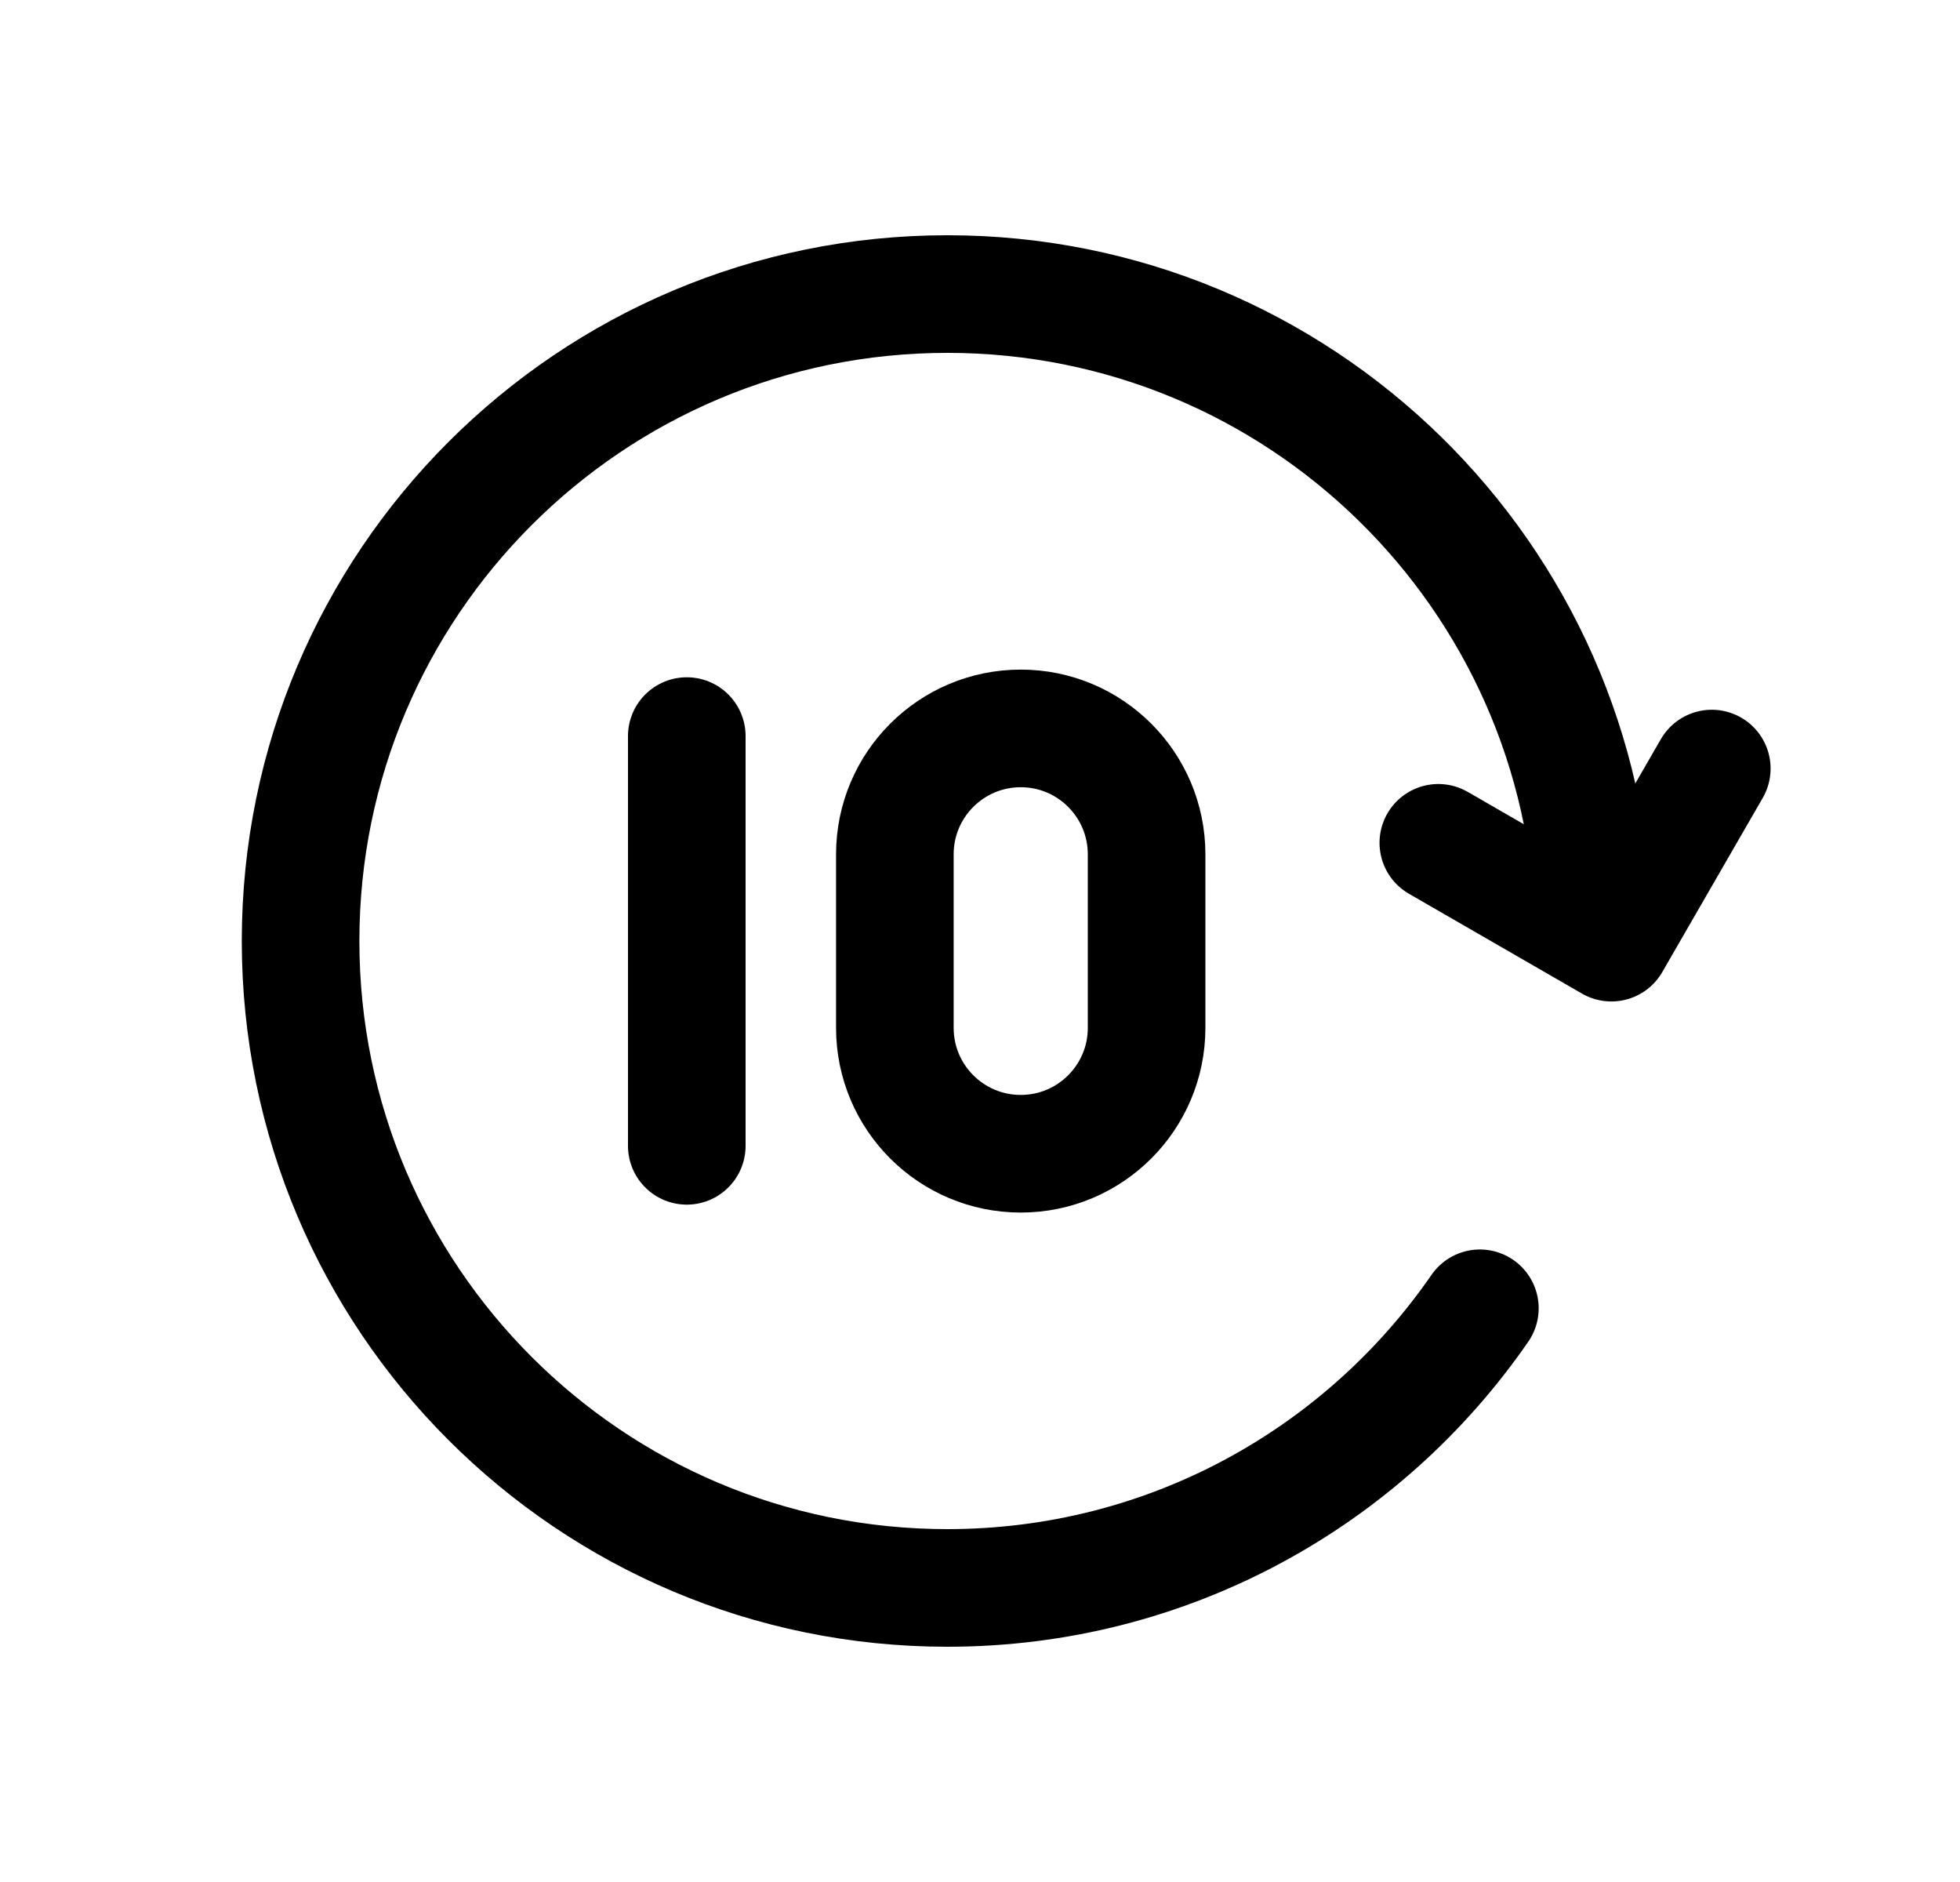 <svg width="25" height="24" viewBox="0 0 25 24" fill="none" xmlns="http://www.w3.org/2000/svg">
<path d="M20.332 11.813C20.232 7.343 16.578 3.75 12.084 3.75C7.527 3.75 3.834 7.444 3.834 12C3.834 16.556 7.527 20.25 12.084 20.25C14.901 20.25 17.387 18.839 18.876 16.684" stroke="black" stroke-width="1.5" stroke-linecap="round" stroke-linejoin="round"/>
<path d="M8.76 14.612V9.387" stroke="black" stroke-width="1.5" stroke-linecap="round" stroke-linejoin="round"/>
<path fill-rule="evenodd" clip-rule="evenodd" d="M13.02 14.713C12.133 14.713 11.414 13.994 11.414 13.108V10.895C11.414 10.008 12.133 9.289 13.02 9.289C13.906 9.289 14.625 10.008 14.625 10.895V13.108C14.625 13.994 13.906 14.713 13.02 14.713Z" stroke="black" stroke-width="1.5" stroke-linecap="round" stroke-linejoin="round"/>
<path d="M21.834 9.801L20.553 12.021L18.346 10.748" stroke="black" stroke-width="1.5" stroke-linecap="round" stroke-linejoin="round"/>
</svg>